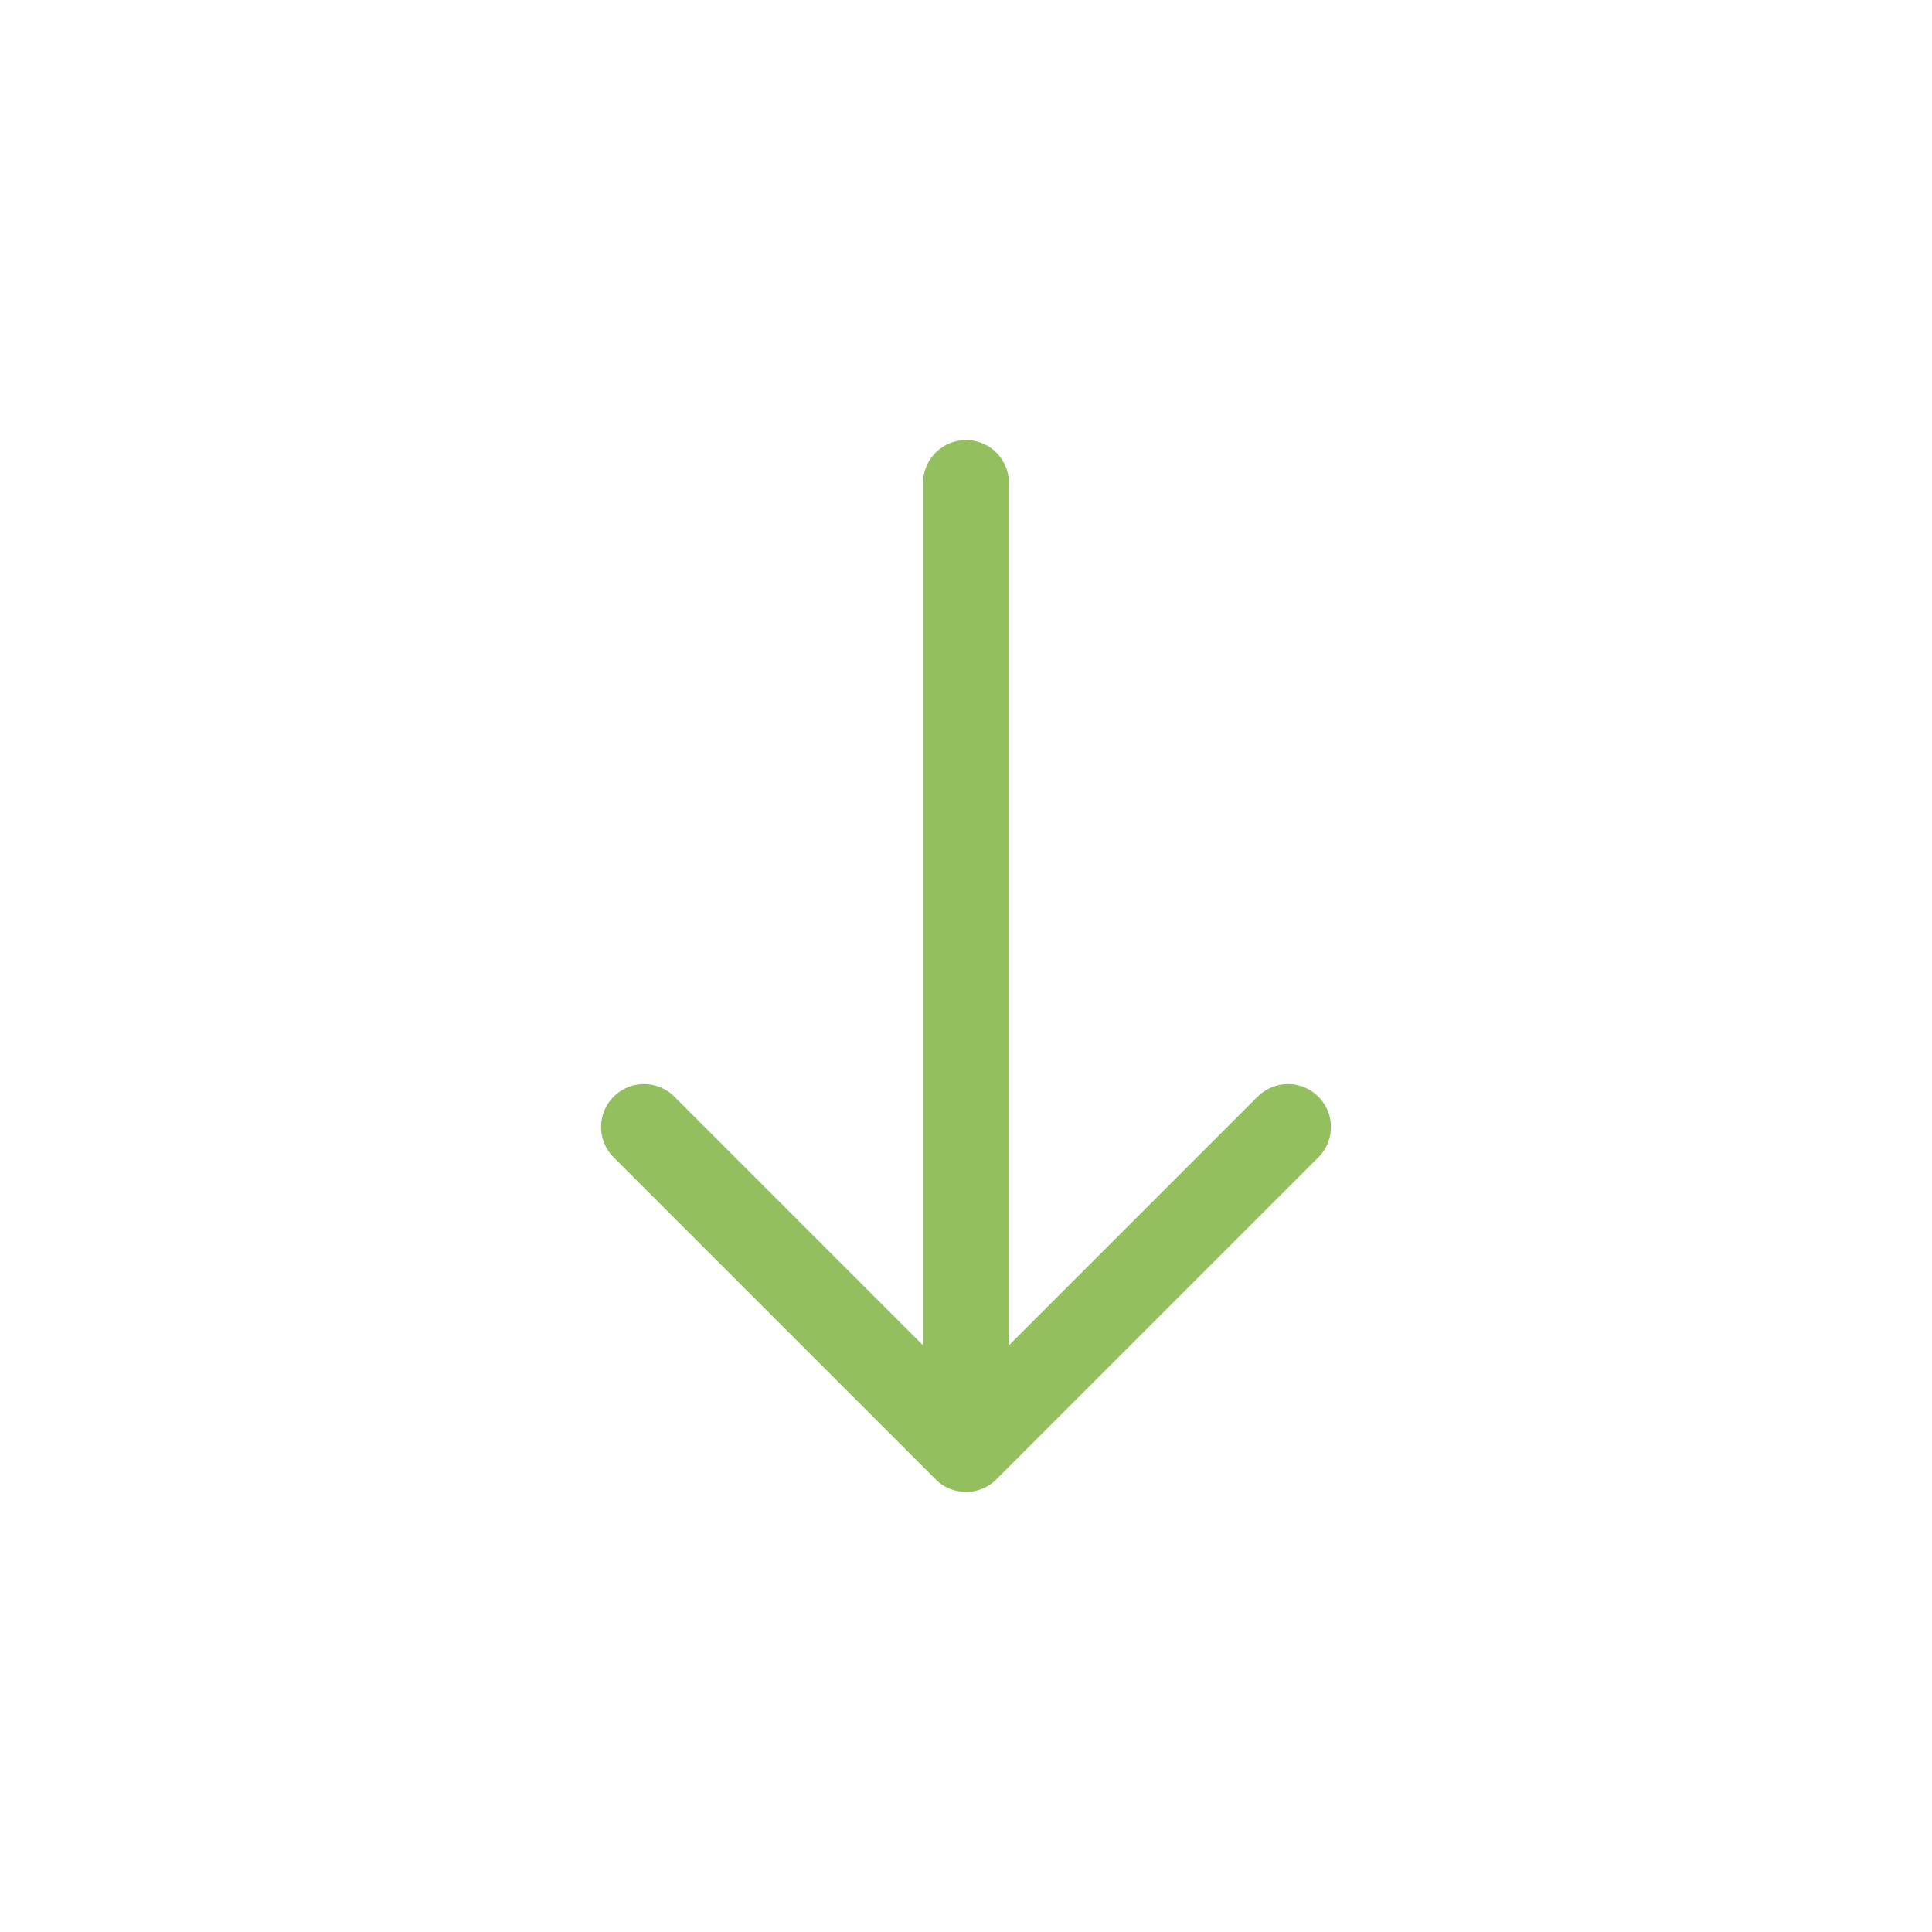 <svg width="90" height="90" viewBox="0 0 90 90" fill="none" xmlns="http://www.w3.org/2000/svg">
<path d="M30 52.5L45 67.5M45 67.5L60 52.5M45 67.5L45 22.5" stroke="#94BF5F" stroke-width="4" stroke-linecap="round" stroke-linejoin="round"/>
</svg>

